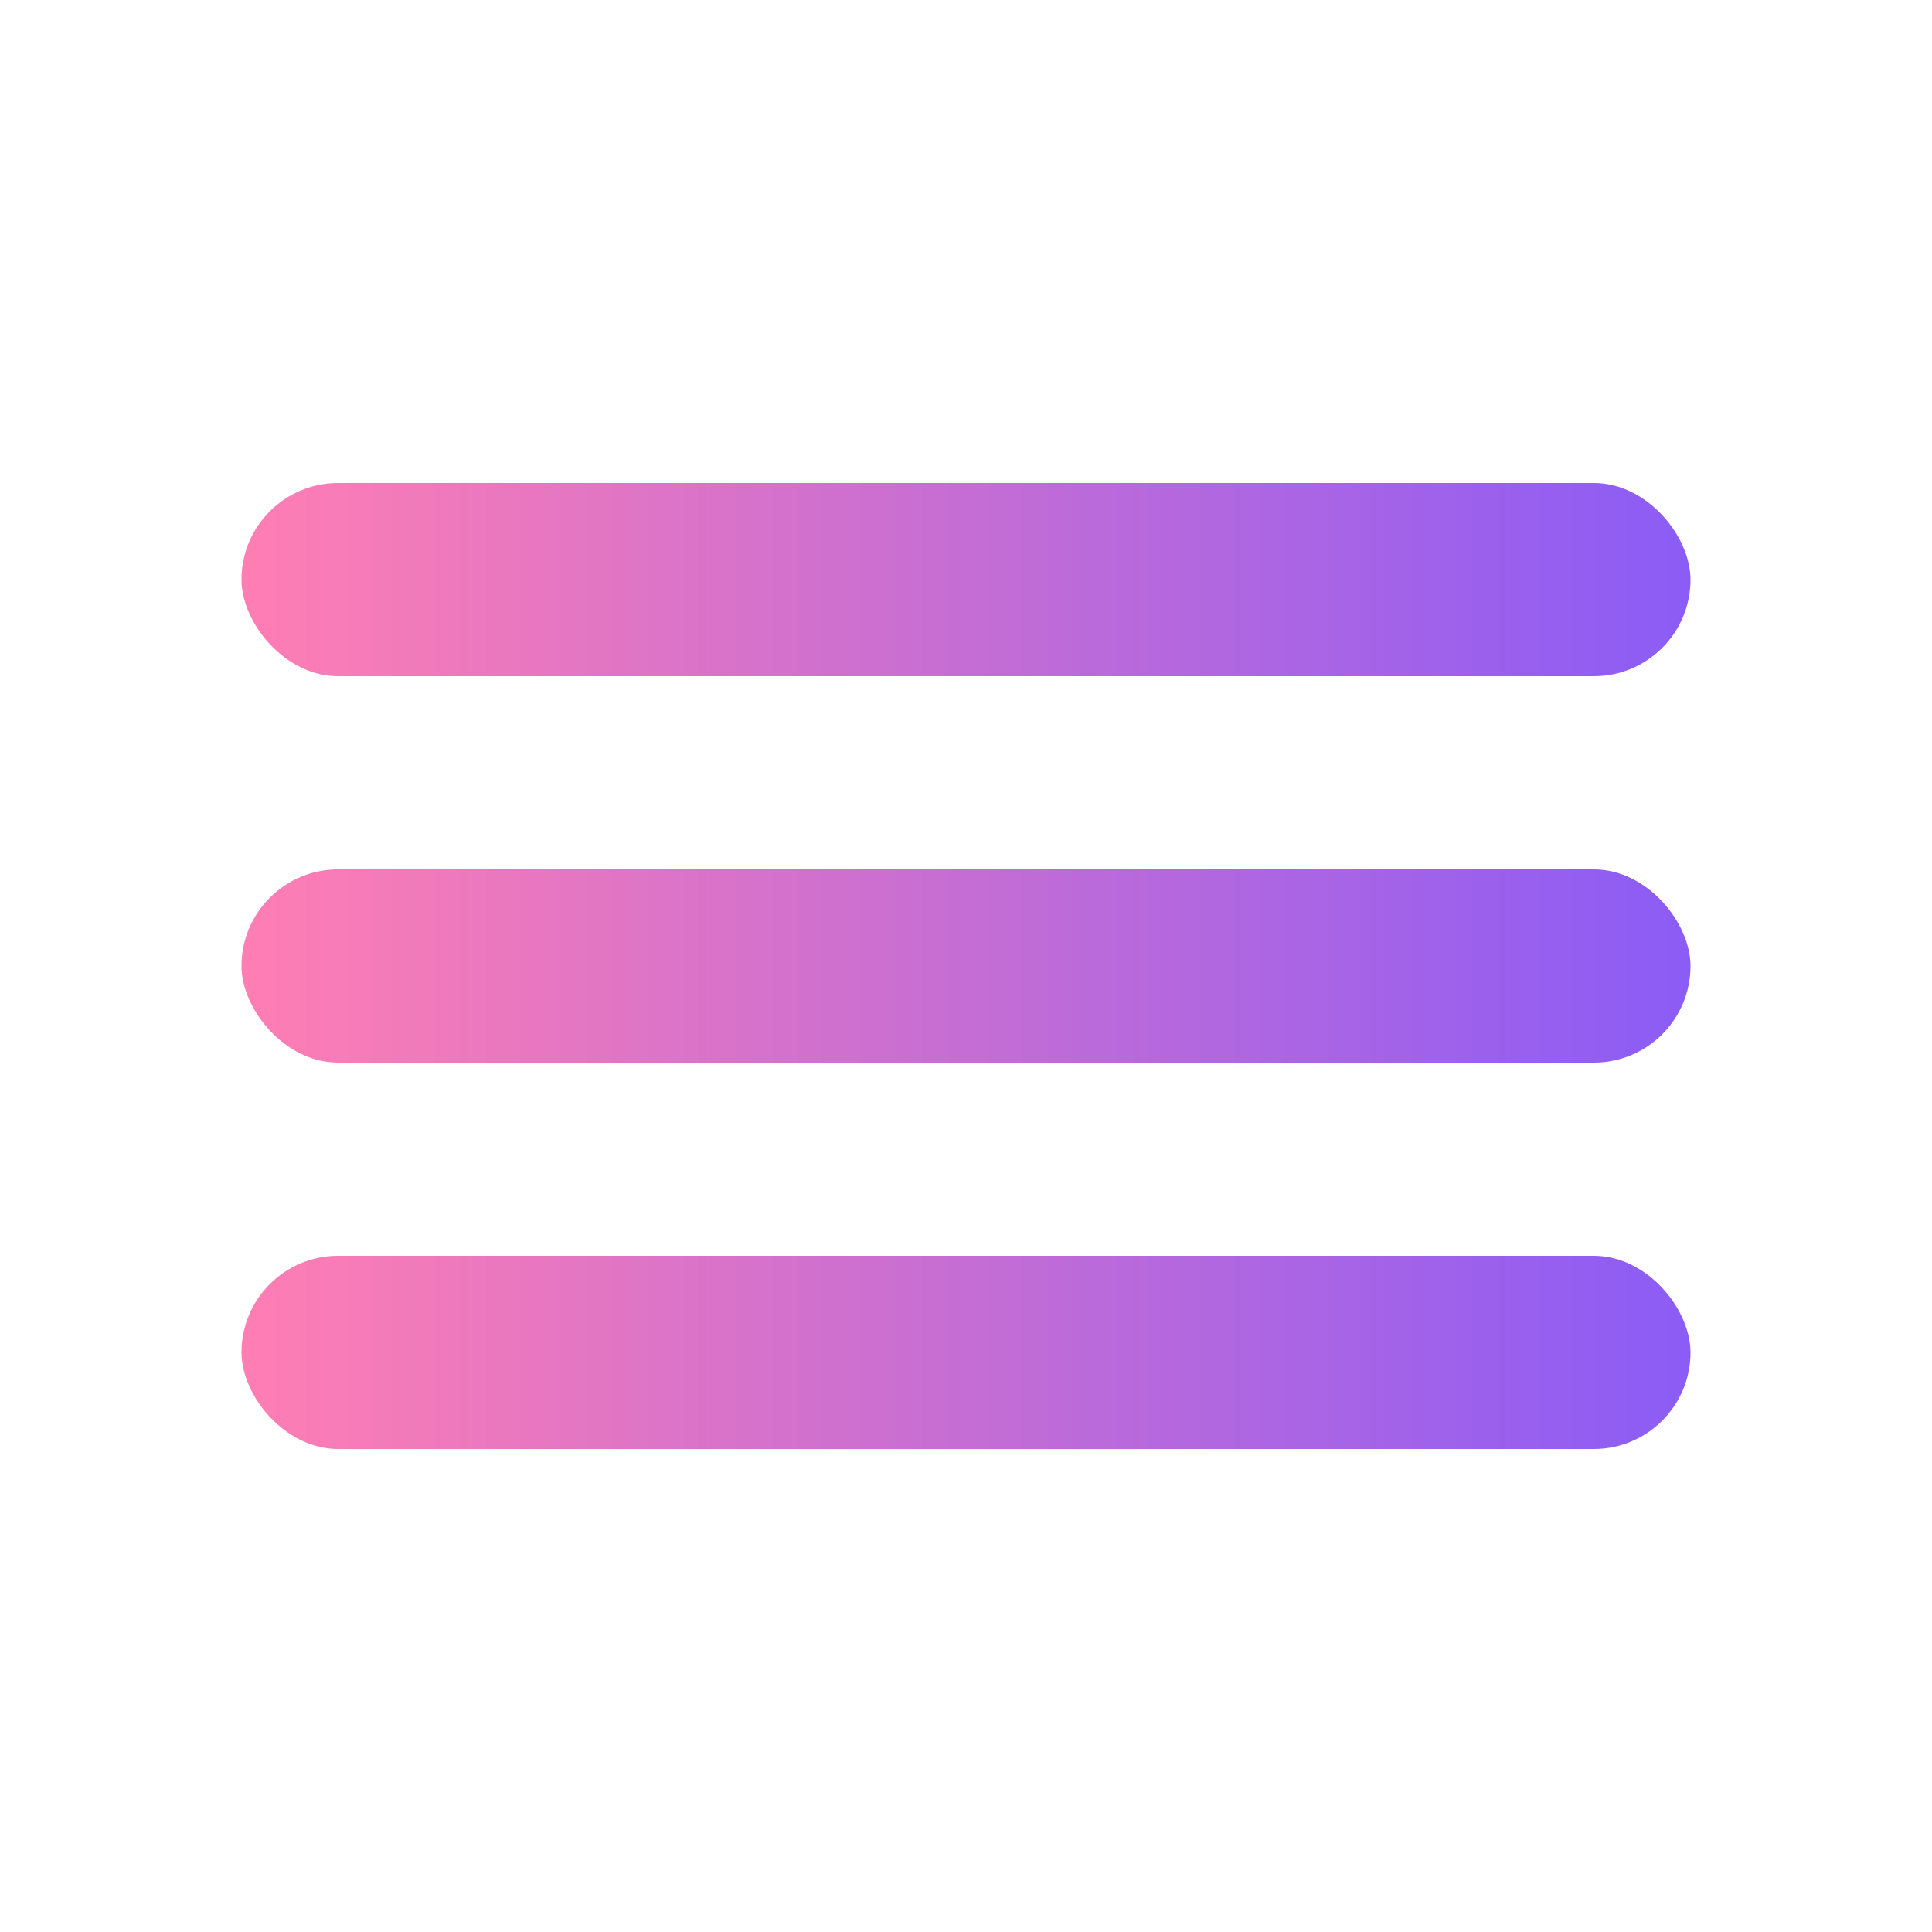 <svg width="40" height="40" viewBox="0 0 40 40" fill="none" xmlns="http://www.w3.org/2000/svg">
  <defs>
    <linearGradient id="grad" x1="0%" y1="0%" x2="100%" y2="0%">
      <stop offset="0%" style="stop-color:#ff7eb3; stop-opacity:1" />
      <stop offset="100%" style="stop-color:#8b5cf6; stop-opacity:1" />
    </linearGradient>
  </defs>
  <rect x="5" y="10" width="30" height="4" rx="2" fill="url(#grad)"/>
  <rect x="5" y="18" width="30" height="4" rx="2" fill="url(#grad)"/>
  <rect x="5" y="26" width="30" height="4" rx="2" fill="url(#grad)"/>
</svg>